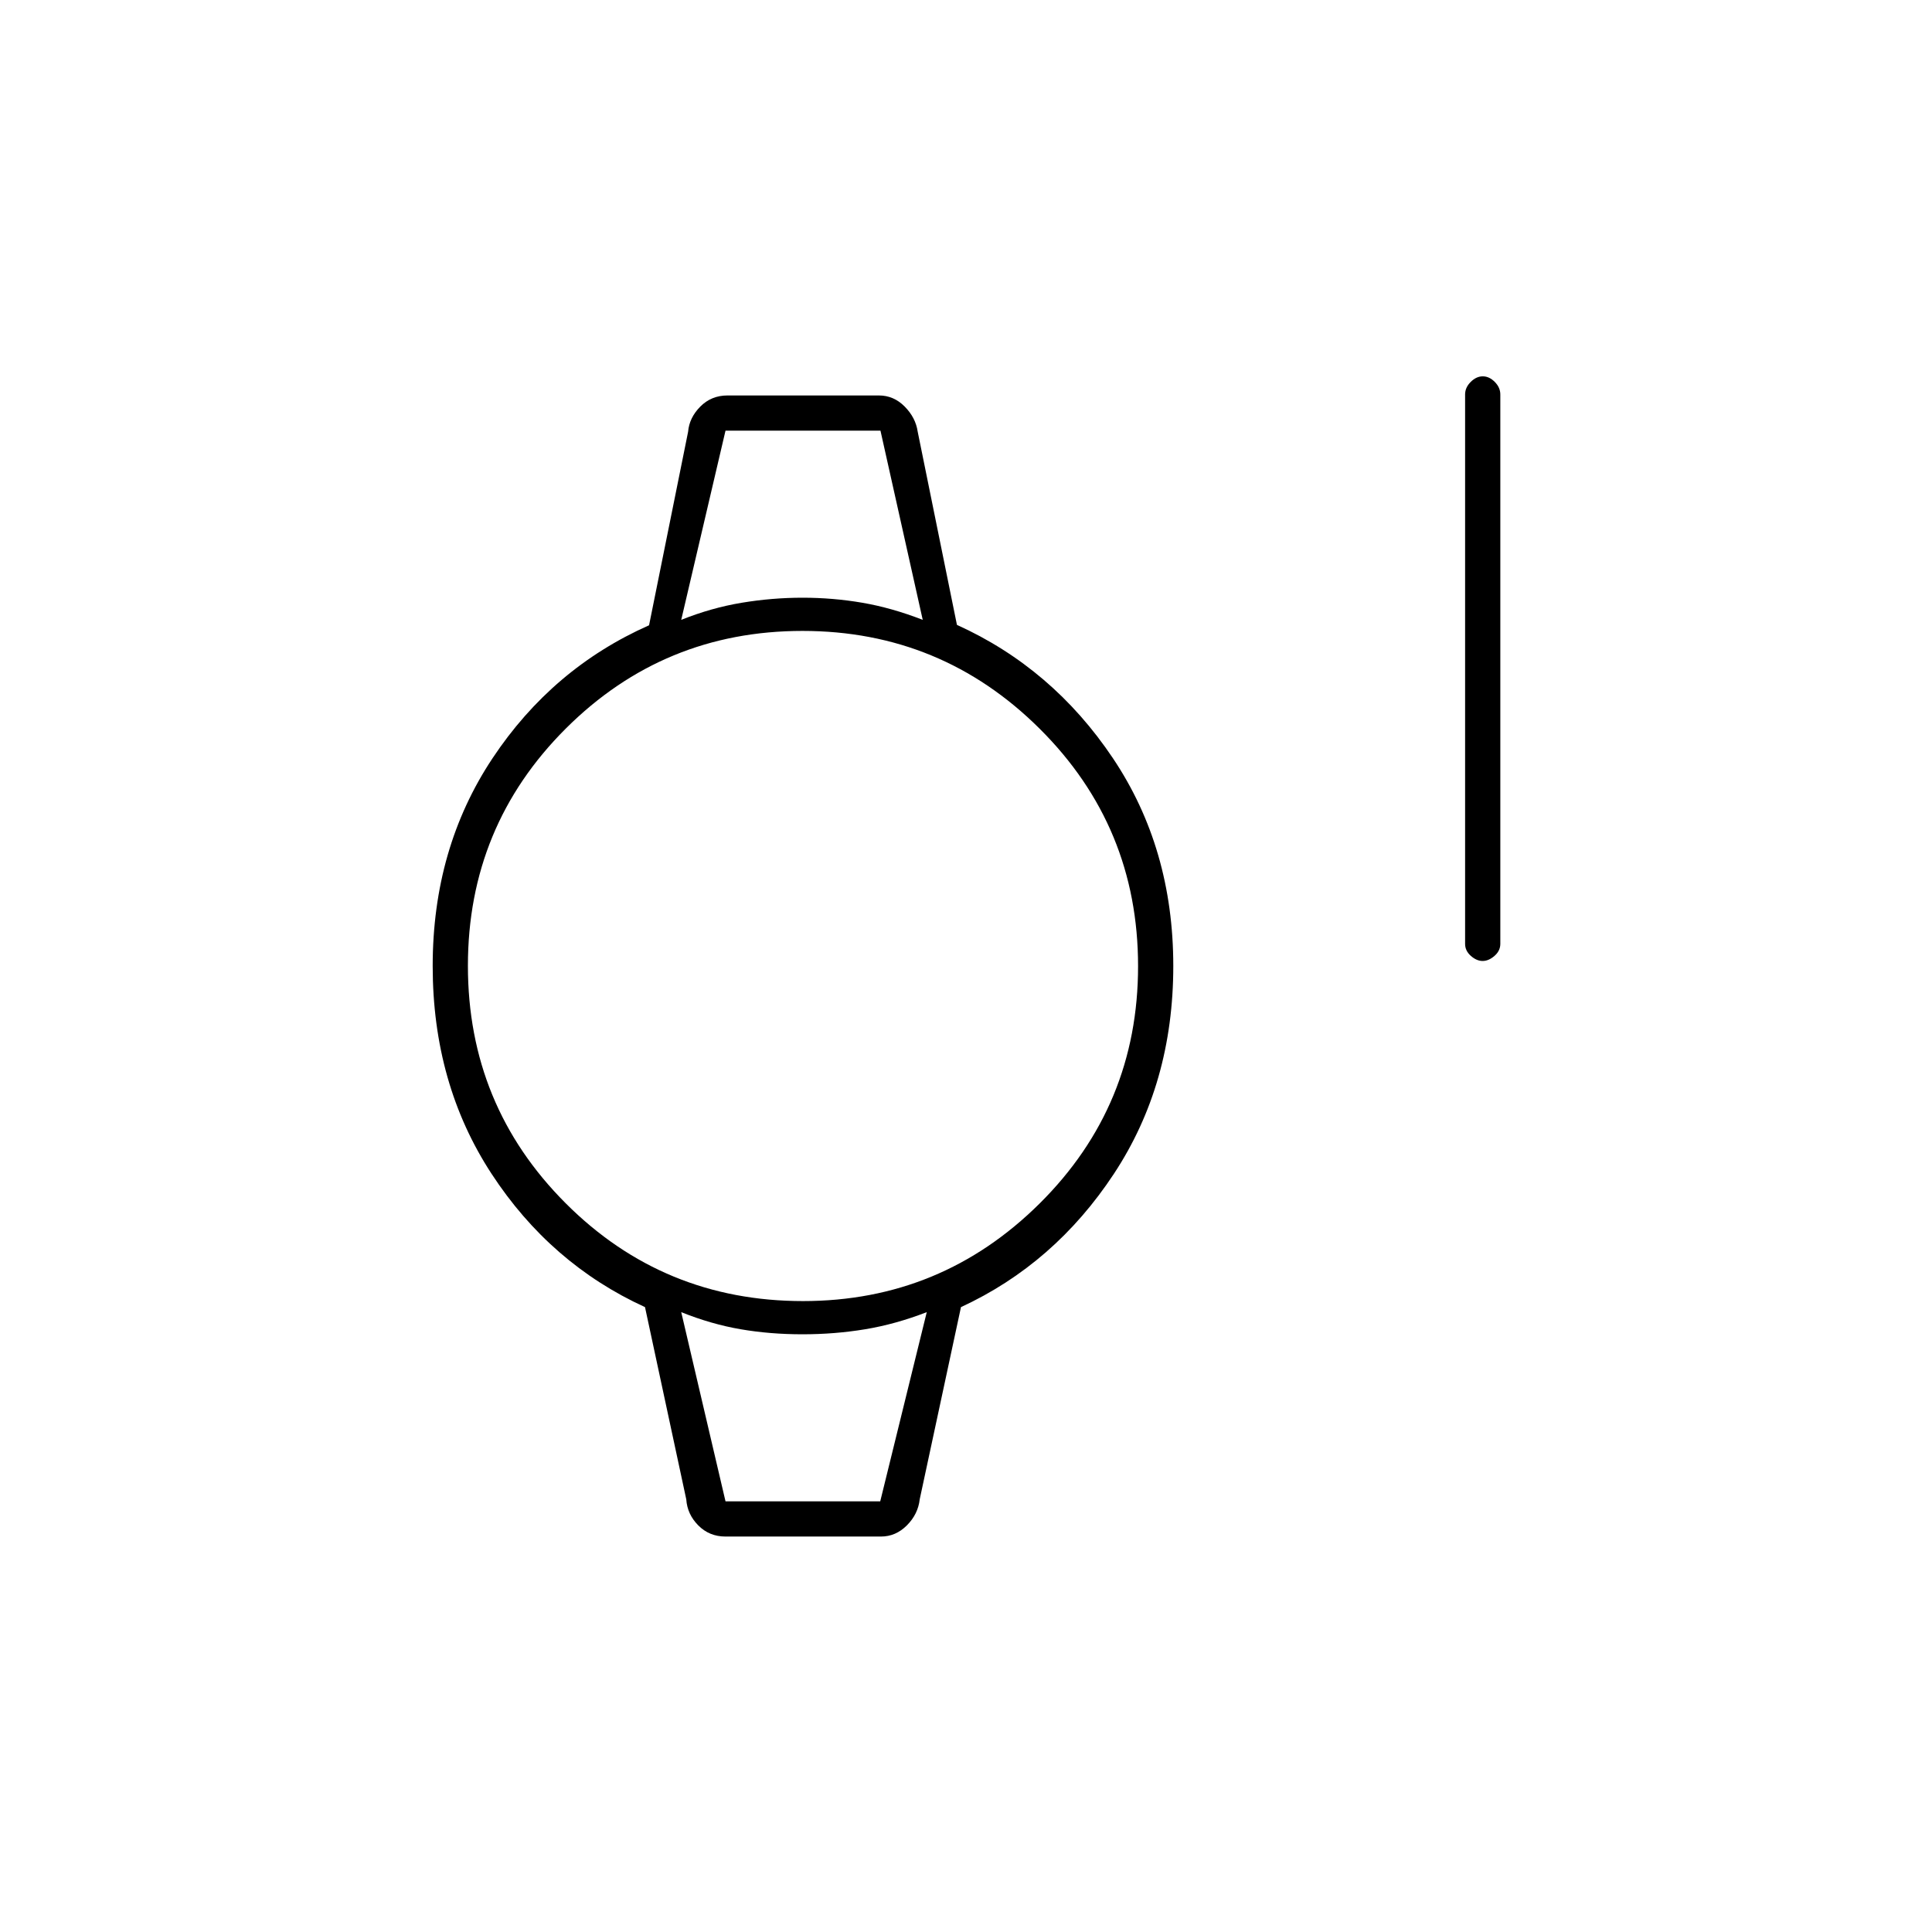 <svg xmlns="http://www.w3.org/2000/svg" height="20" viewBox="0 96 960 960" width="20"><path d="M736.715 573.5q-2.996 0-5.856-2.525Q728 568.45 728 565V292q0-3.45 2.785-6.225 2.785-2.775 6-2.775t5.965 2.775q2.75 2.775 2.75 6.225v273q0 3.45-2.894 5.975-2.895 2.525-5.891 2.525ZM360.5 859.5q-8.046 0-13.526-5.531-5.48-5.53-5.974-12.969l-20.5-95.5q-47-21.5-76.25-66.25T215 576q0-58.5 29.75-103.25t77.766-66.054l19.398-96.146q.58-6.989 6.06-12.519 5.48-5.531 13.526-5.531h75.233q7.371 0 12.822 5.531 5.451 5.53 6.445 12.469l19.5 96Q523 428 553 472.75T583 576q0 58.5-29.5 103.25t-76 66.25L457 841q-.807 7.351-6.352 12.925-5.544 5.575-12.915 5.575H360.5Zm38.5-117q68.755 0 117.628-48.536Q565.5 645.428 565.5 576.087q0-69.342-48.872-117.965Q467.755 409.5 398.75 409.5t-117.628 48.536Q232.5 506.572 232.5 575.913q0 69.342 48.561 117.965Q329.622 742.5 399 742.5ZM338.5 404q15-6 30.094-8.5 15.094-2.5 30.19-2.5 15.097 0 29.691 2.5T458.5 404l-21-94h-77l-22 94Zm22 438h76.882l23.118-94q-15.5 6-30.591 8.5-15.091 2.5-31.185 2.5-16.093 0-30.685-2.5-14.591-2.5-29.539-8.5l22 94Zm-22-532h120-120Zm22 532h-22 122-100Z"/></svg>